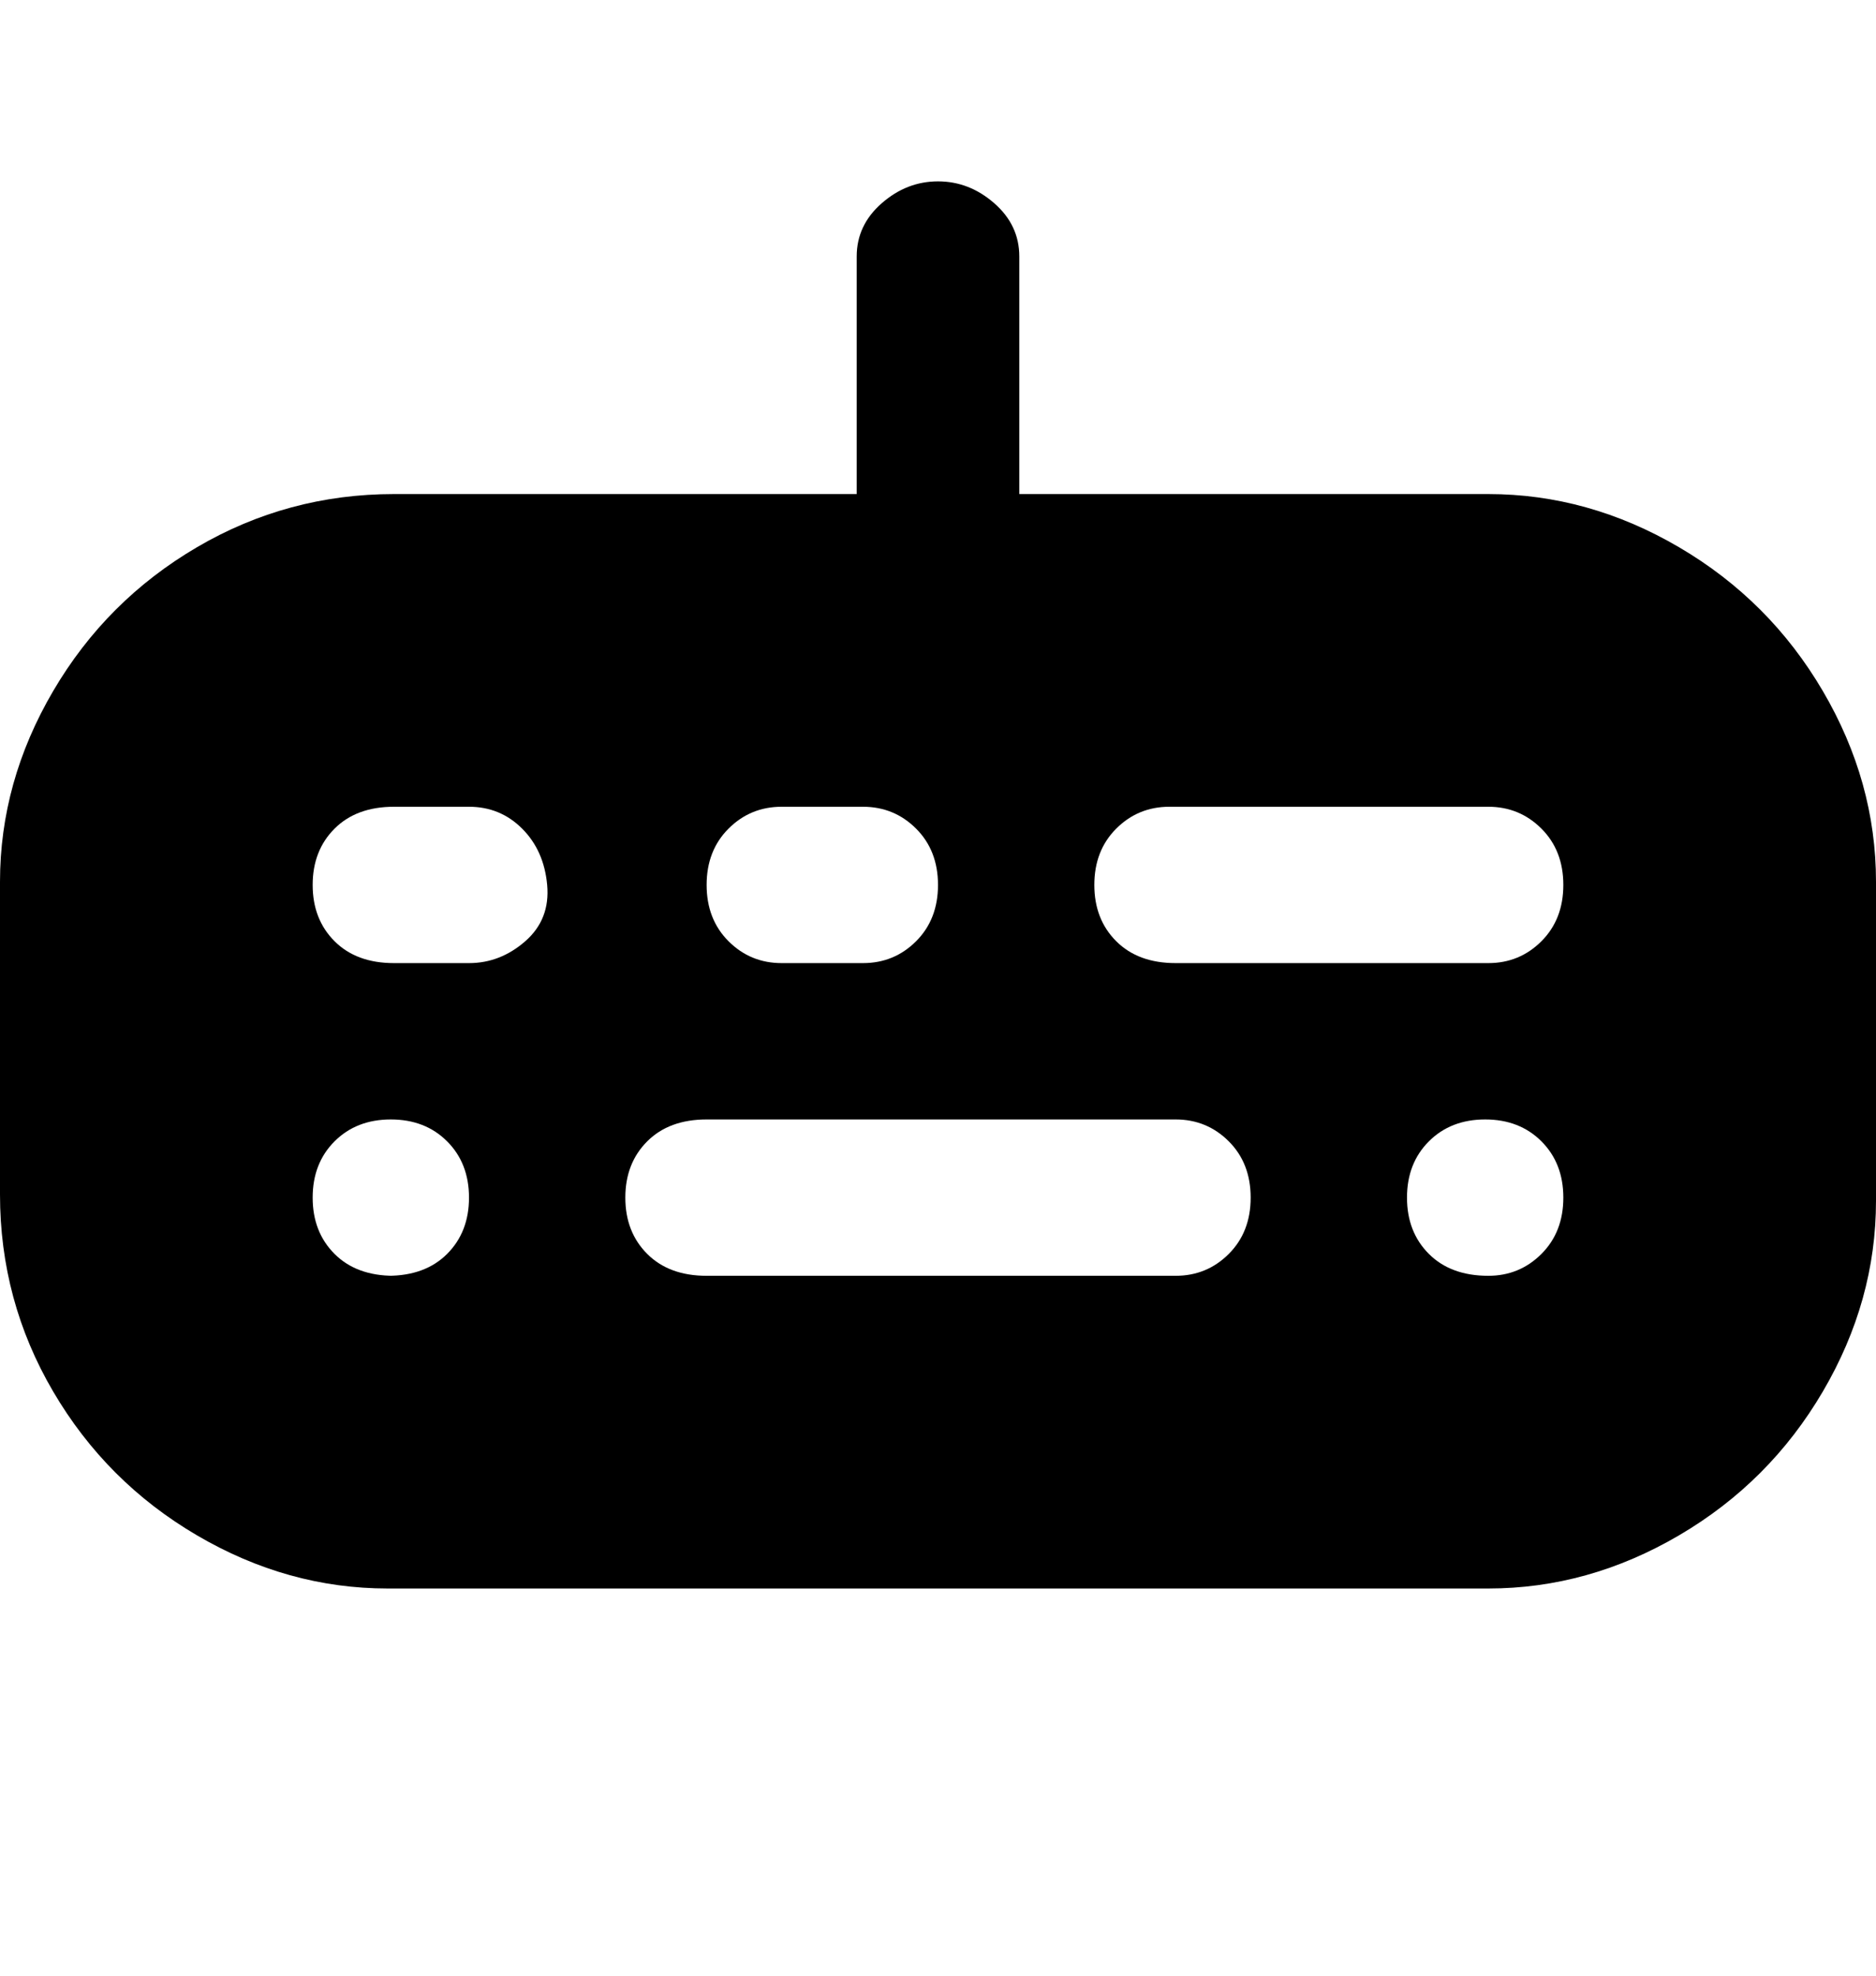 <svg viewBox="0 0 300 316" xmlns="http://www.w3.org/2000/svg"><path d="M238 79h-75V41q0-5-4-8.5t-9-3.5q-5 0-9 3.5t-4 8.5v38H63q-17 0-31.5 8.5t-23 23Q0 125 0 141v50q0 17 8.5 31.5t23 23Q46 254 62 254h176q16 0 30.5-8.5t23-23Q300 208 300 192v-51q0-16-8.5-30.5t-23-23Q254 79 238 79zm-113 50h13q5 0 8.5 3.5t3.5 9q0 5.5-3.5 9T138 154h-13q-5 0-8.5-3.5t-3.5-9q0-5.5 3.5-9t8.5-3.5zm-62 75q-6 0-9.5-3.5t-3.5-9q0-5.5 3.5-9t9-3.5q5.5 0 9 3.5t3.5 9q0 5.5-3.5 9T62 204h1zm12-50H63q-6 0-9.5-3.5t-3.5-9q0-5.5 3.5-9T63 129h12q5 0 8.5 3.5t4 9q.5 5.5-3.5 9t-9 3.5zm113 50h-75q-6 0-9.5-3.5t-3.5-9q0-5.5 3.5-9t9.5-3.5h75q5 0 8.5 3.5t3.5 9q0 5.5-3.5 9T188 204zm50 0q-6 0-9.5-3.5t-3.5-9q0-5.5 3.5-9t9-3.5q5.5 0 9 3.5t3.5 9q0 5.5-3.5 9T238 204zm0-50h-50q-6 0-9.5-3.5t-3.5-9q0-5.5 3.5-9t8.5-3.5h51q5 0 8.5 3.5t3.5 9q0 5.5-3.5 9T238 154z"/></svg>